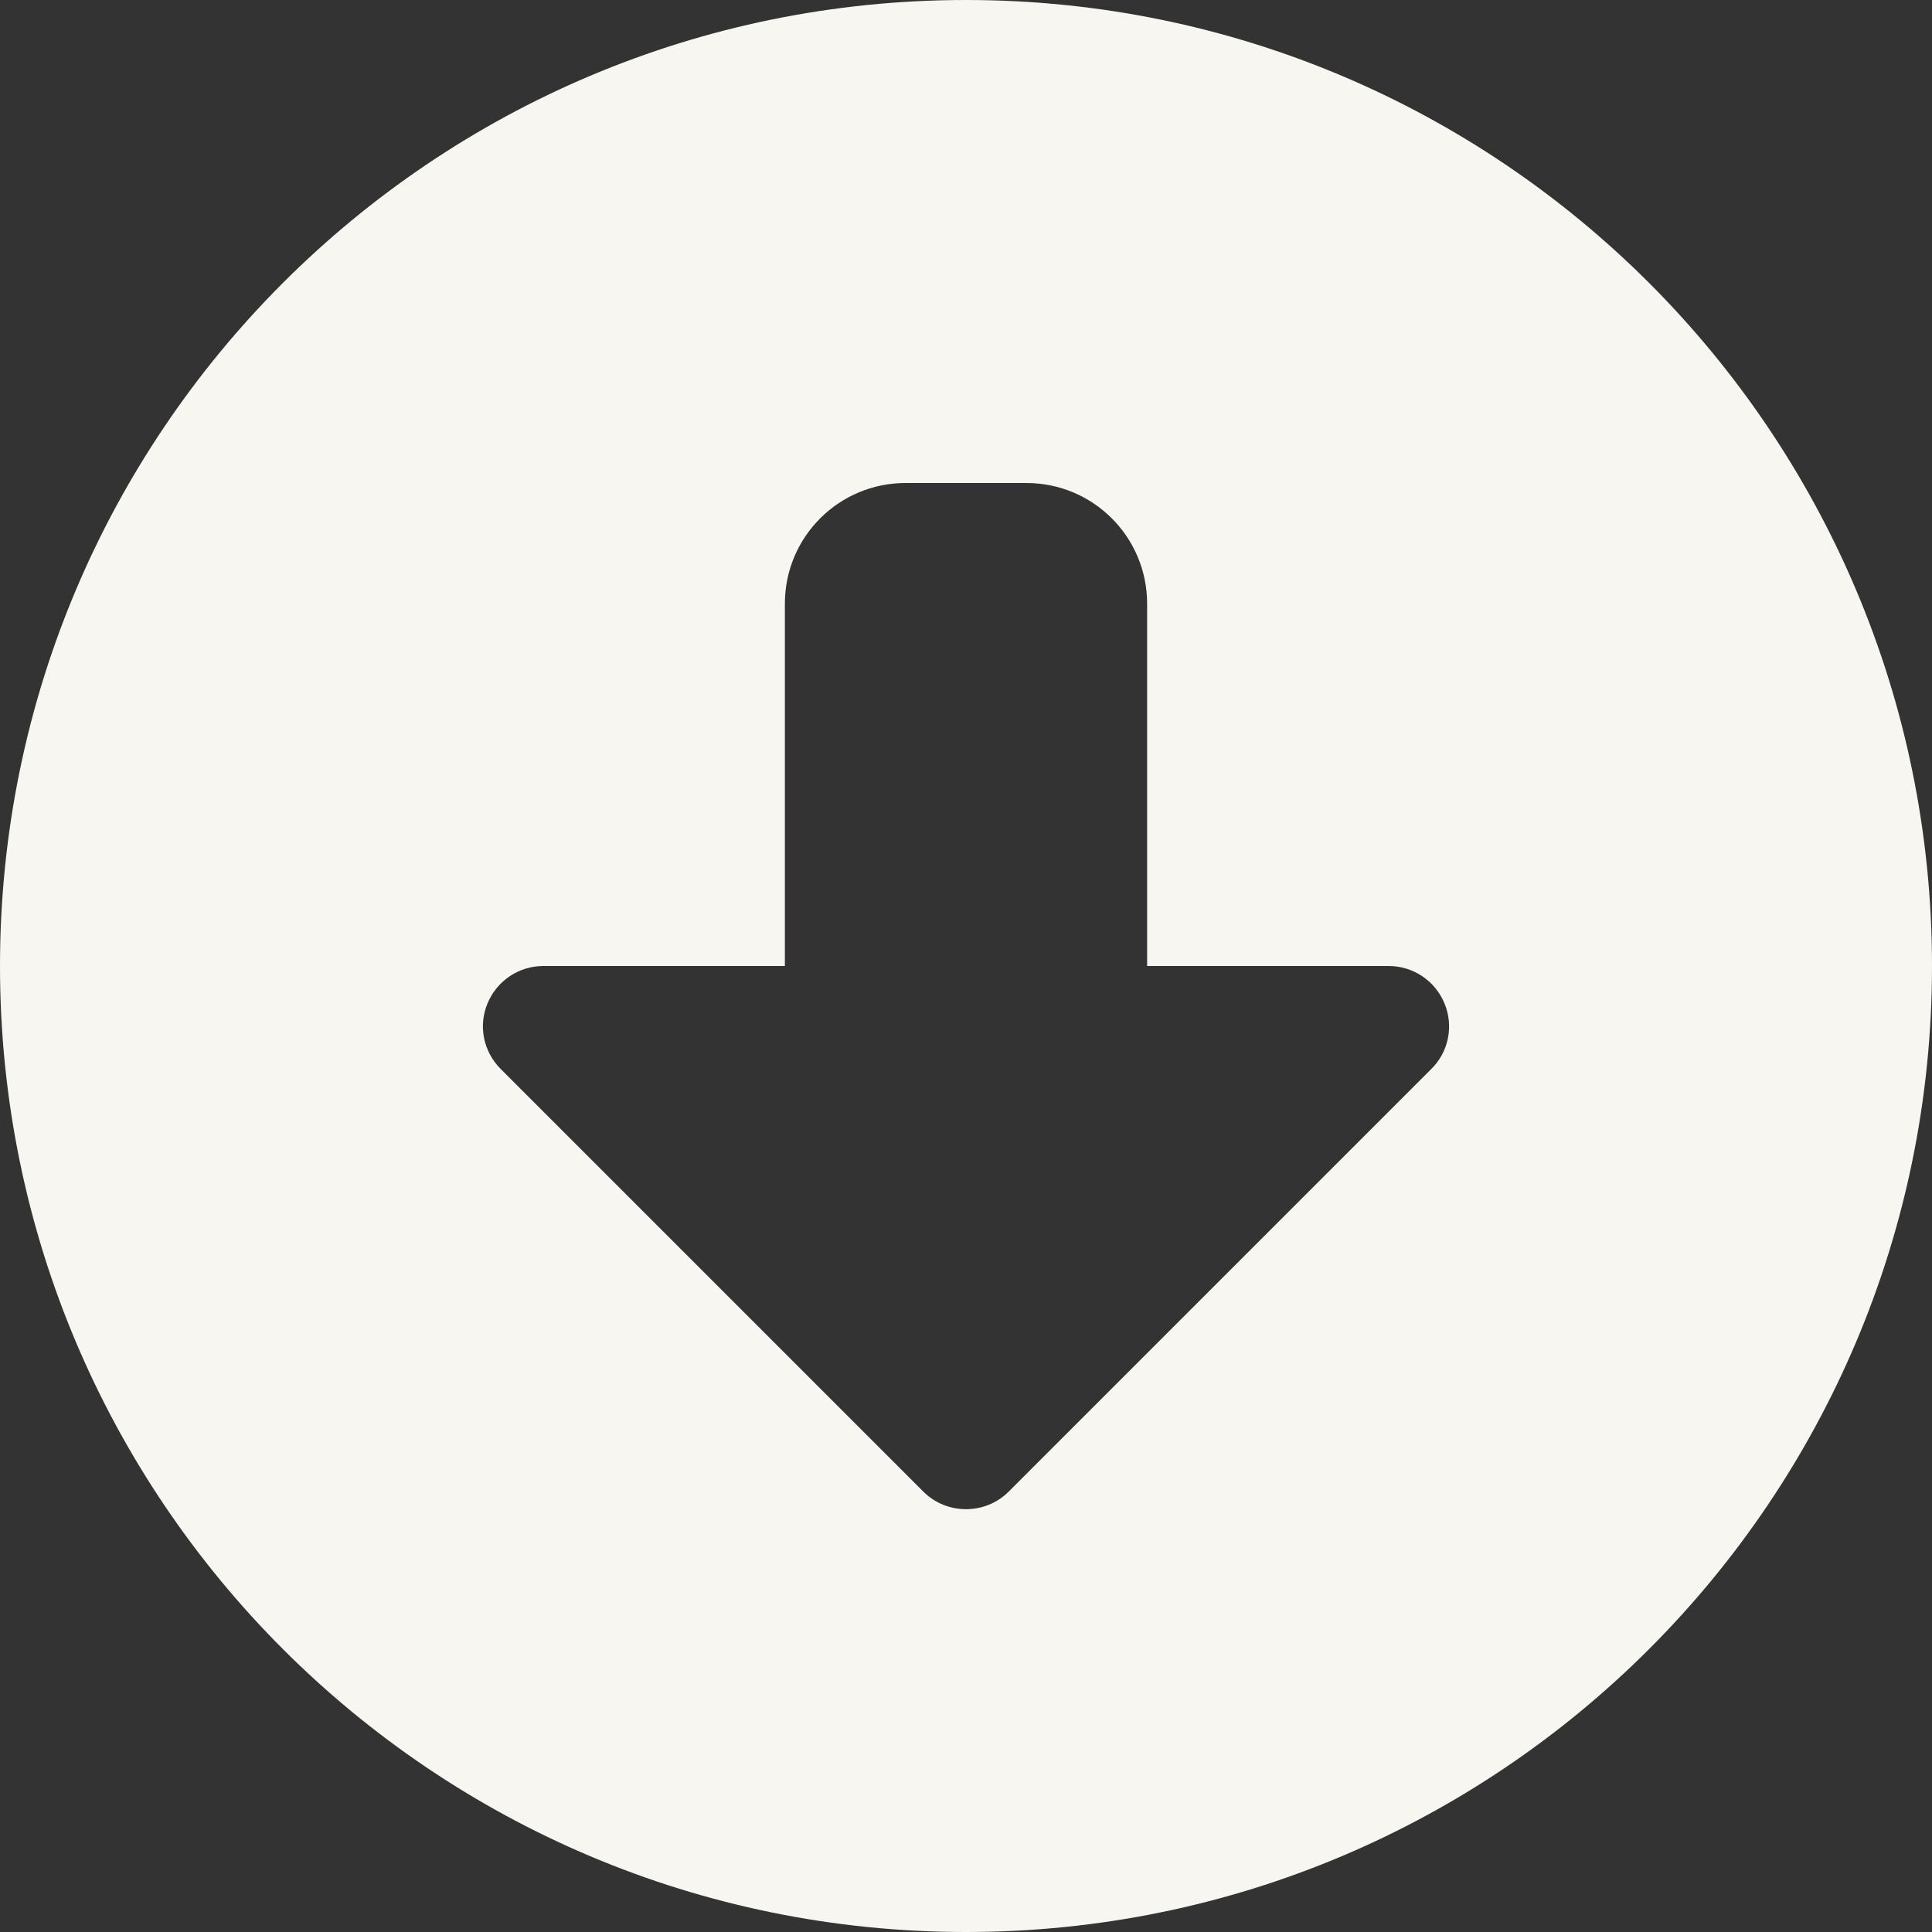 <?xml version="1.0" encoding="utf-8"?>
<!-- Generator: Adobe Illustrator 26.0.3, SVG Export Plug-In . SVG Version: 6.00 Build 0)  -->
<svg version="1.1" id="Livello_1" xmlns="http://www.w3.org/2000/svg" xmlns:xlink="http://www.w3.org/1999/xlink" x="0px" y="0px"
	 viewBox="0 0 512 512" style="enable-background:new 0 0 512 512;" xml:space="preserve">
<rect x="0" y="0" width="512" height="512" fill="#333333" stroke="none"/>
<style type="text/css">
	.st0{fill:#F7F6F1;}
</style>
<path class="st0" d="M256,512c141.4,0,256-114.6,256-256S397.4,0,256,0S0,114.6,0,256S114.6,512,256,512z M129.2,265.9
	c2.5-6,8.3-9.9,14.8-9.9h64v-96c0-17.7,14.3-32,32-32h32c17.7,0,32,14.3,32,32v96h64c6.5,0,12.3,3.9,14.8,9.9
	c2.5,6,1.1,12.9-3.5,17.4l-112,112c-6.2,6.2-16.4,6.2-22.6,0l-112-112C128.1,278.7,126.7,271.9,129.2,265.9z"/>
</svg>
